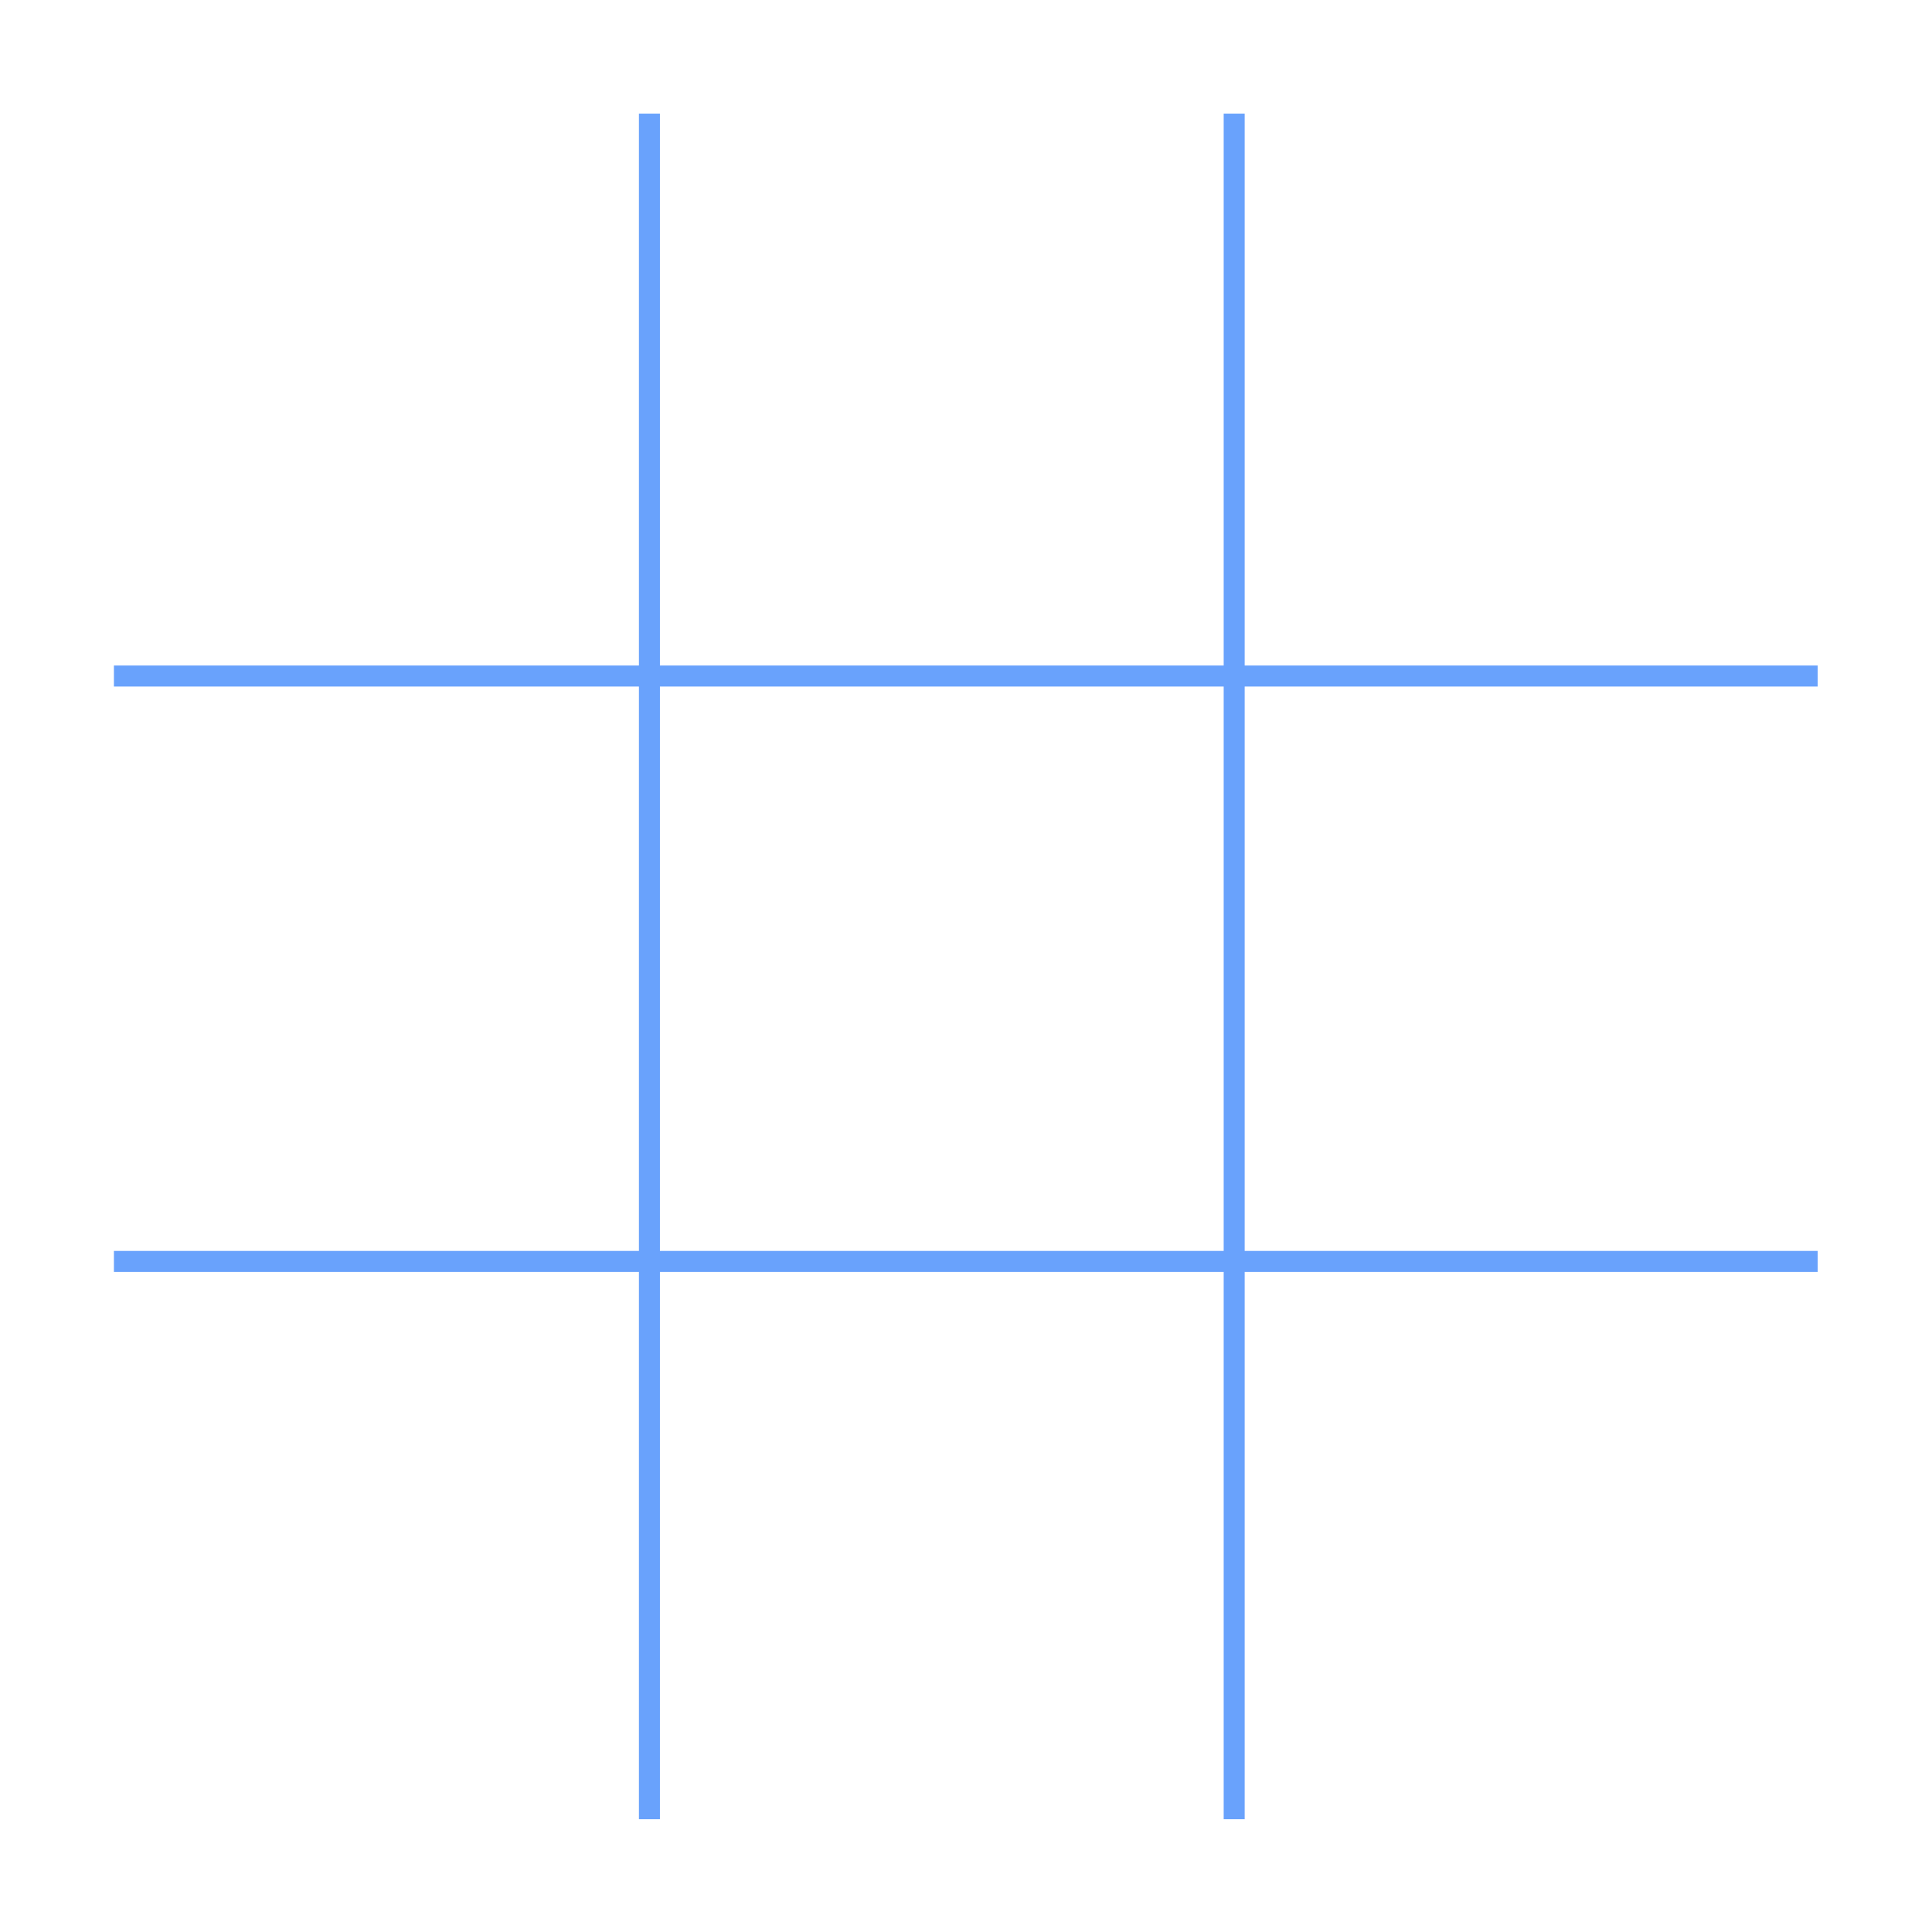 <?xml version="1.0" encoding="UTF-8" standalone="no"?>
<!-- Generator: Adobe Illustrator 18.1.1, SVG Export Plug-In . SVG Version: 6.00 Build 0)  -->

<svg
   xmlns:dc="http://purl.org/dc/elements/1.1/"
   xmlns:cc="http://creativecommons.org/ns#"
   xmlns:rdf="http://www.w3.org/1999/02/22-rdf-syntax-ns#"
   xmlns:svg="http://www.w3.org/2000/svg"
   xmlns="http://www.w3.org/2000/svg"
   xmlns:sodipodi="http://sodipodi.sourceforge.net/DTD/sodipodi-0.dtd"
   xmlns:inkscape="http://www.inkscape.org/namespaces/inkscape"
   version="1.1"
   id="Layer_1"
   x="0px"
   y="0px"
   viewBox="0 0 672 672"
   enable-background="new 0 0 672 552"
   xml:space="preserve"
   inkscape:version="0.48.4 r9939"
   width="100%"
   height="100%"
   sodipodi:docname="fieldactive.svg"><defs
     id="defs13" /><sodipodi:namedview
     pagecolor="#ffffff"
     bordercolor="#666666"
     borderopacity="1"
     objecttolerance="10"
     gridtolerance="10"
     guidetolerance="10"
     inkscape:pageopacity="0"
     inkscape:pageshadow="2"
     inkscape:window-width="1811"
     inkscape:window-height="939"
     id="namedview11"
     showgrid="false"
     inkscape:zoom="0.73111234"
     inkscape:cx="193.44361"
     inkscape:cy="272.54005"
     inkscape:window-x="0"
     inkscape:window-y="0"
     inkscape:window-maximized="0"
     inkscape:current-layer="Layer_1" /><g
     id="g3876"
     transform="matrix(0.908,0,0,0.909,31.576,31.628)"
     style="stroke-width:8.043;stroke-miterlimit:4;stroke-dasharray:none;stroke:#69a2fc;stroke-opacity:1"><g
       id="g3848"
       style="stroke-width:8.043;stroke-miterlimit:4;stroke-dasharray:none;stroke:#69a2fc;stroke-opacity:1"><path
         style="fill:none;stroke:#69a2fc;stroke-width:8.043;stroke-linecap:butt;stroke-linejoin:miter;stroke-miterlimit:4;stroke-opacity:1;stroke-dasharray:none"
         d="m 8.863,223.888 652.662,0"
         id="path3053"
         inkscape:connector-curvature="0" /><path
         style="fill:none;stroke:#69a2fc;stroke-width:8.043;stroke-linecap:butt;stroke-linejoin:miter;stroke-miterlimit:4;stroke-opacity:1;stroke-dasharray:none"
         d="m 8.863,447.888 652.662,0"
         id="path3053-5"
         inkscape:connector-curvature="0" /></g><g
       id="g3848-8"
       transform="matrix(0,1,-1,0,661.888,-0.194)"
       style="stroke-width:8.043;stroke-miterlimit:4;stroke-dasharray:none;stroke:#69a2fc;stroke-opacity:1"><path
         style="fill:none;stroke:#69a2fc;stroke-width:8.043;stroke-linecap:butt;stroke-linejoin:miter;stroke-miterlimit:4;stroke-opacity:1;stroke-dasharray:none"
         d="m 8.863,223.888 652.662,0"
         id="path3053-7"
         inkscape:connector-curvature="0" /><path
         style="fill:none;stroke:#69a2fc;stroke-width:8.043;stroke-linecap:butt;stroke-linejoin:miter;stroke-miterlimit:4;stroke-opacity:1;stroke-dasharray:none"
         d="m 8.863,447.888 652.662,0"
         id="path3053-5-3"
         inkscape:connector-curvature="0" /></g></g></svg>